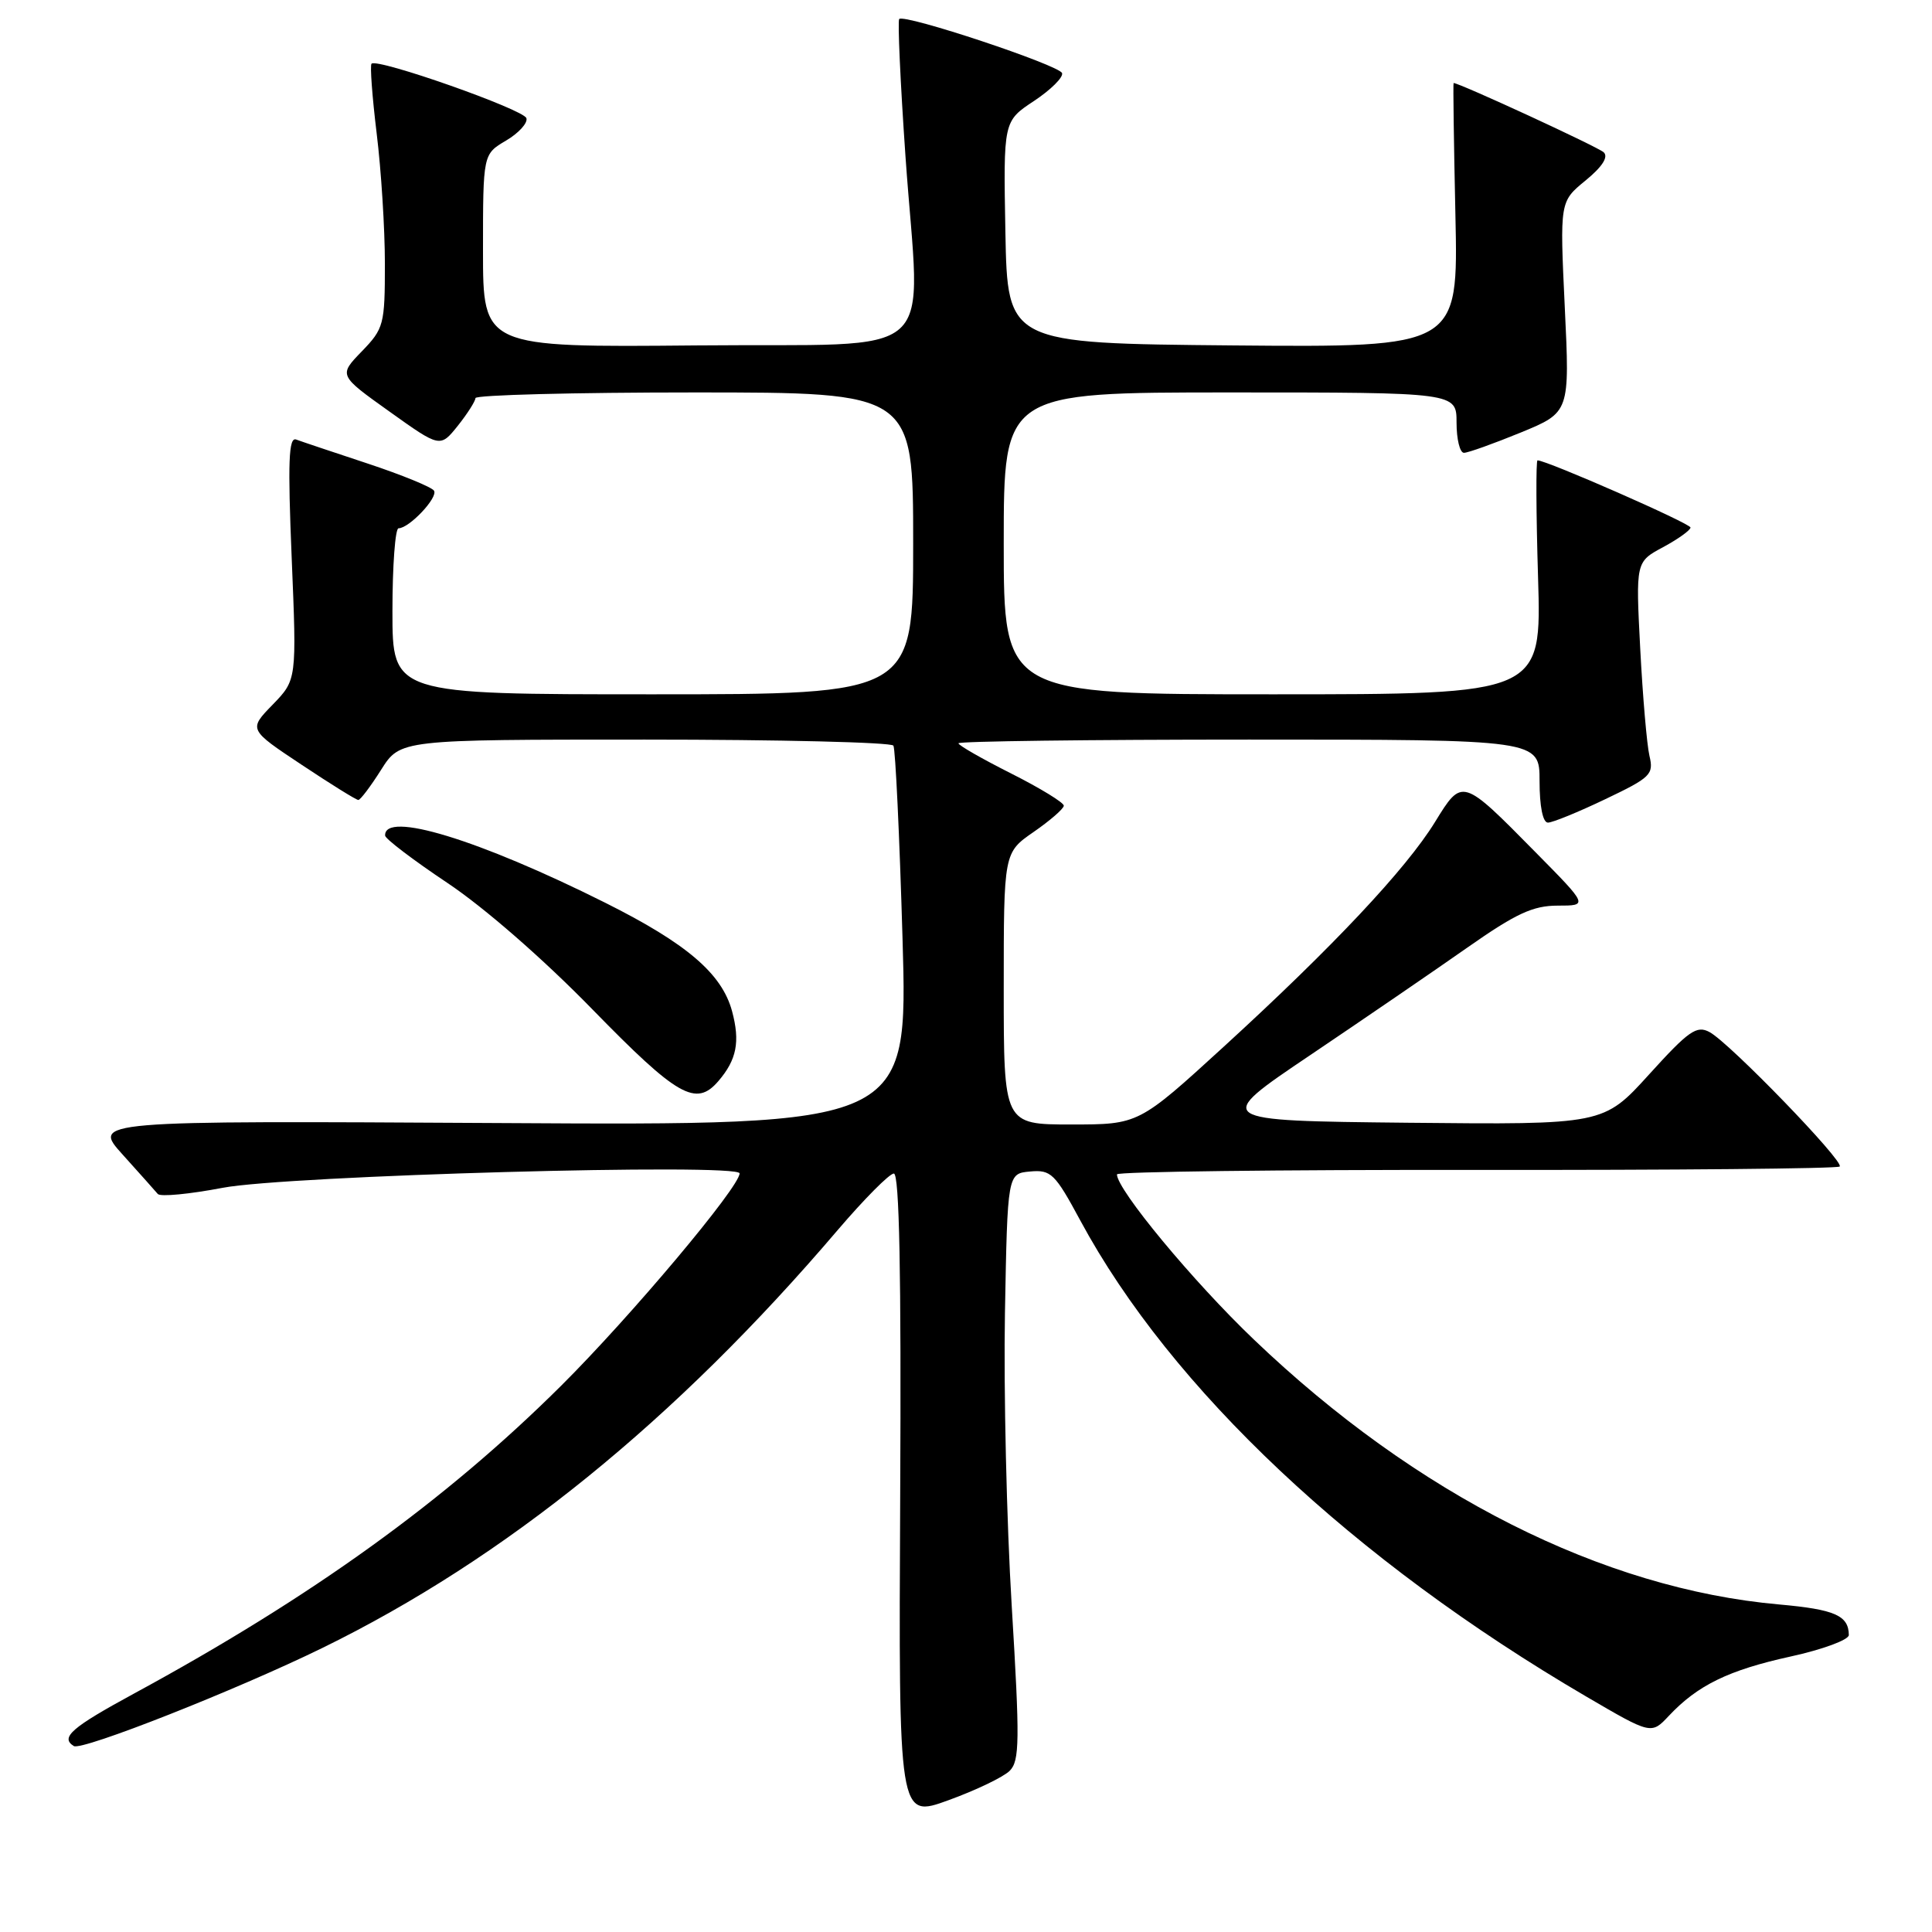 <?xml version="1.0" encoding="UTF-8" standalone="no"?>
<!DOCTYPE svg PUBLIC "-//W3C//DTD SVG 1.1//EN" "http://www.w3.org/Graphics/SVG/1.1/DTD/svg11.dtd" >
<svg xmlns="http://www.w3.org/2000/svg" xmlns:xlink="http://www.w3.org/1999/xlink" version="1.1" viewBox="0 0 256 256">
 <g >
 <path fill="currentColor"
d=" M 133.79 234.64 C 135.11 233.32 135.14 230.67 134.06 212.82 C 133.38 201.64 132.98 184.18 133.16 174.00 C 133.50 155.50 133.50 155.50 136.50 155.23 C 139.26 154.98 139.79 155.49 143.15 161.73 C 155.19 184.04 179.30 206.73 210.15 224.78 C 218.80 229.84 218.80 229.84 221.13 227.36 C 224.94 223.30 229.05 221.30 237.25 219.50 C 241.51 218.57 244.99 217.28 244.98 216.65 C 244.95 214.06 243.13 213.26 235.75 212.60 C 212.38 210.53 187.68 198.08 166.18 177.53 C 158.09 169.81 148.00 157.63 148.00 155.61 C 148.00 155.25 169.43 154.99 195.63 155.02 C 221.83 155.05 243.49 154.85 243.77 154.57 C 244.41 153.92 229.18 138.18 226.53 136.76 C 224.82 135.83 223.77 136.57 218.52 142.36 C 212.47 149.03 212.47 149.03 186.59 148.77 C 160.71 148.50 160.71 148.50 173.61 139.81 C 180.70 135.03 190.07 128.62 194.43 125.56 C 200.88 121.04 203.12 120.00 206.41 120.00 C 210.45 120.00 210.45 120.00 203.47 112.93 C 193.71 103.03 193.76 103.05 190.14 108.93 C 186.31 115.15 176.62 125.46 162.19 138.66 C 150.88 149.00 150.88 149.00 141.94 149.00 C 133.00 149.00 133.00 149.00 133.00 130.99 C 133.00 112.98 133.00 112.98 136.96 110.24 C 139.14 108.73 140.94 107.17 140.96 106.76 C 140.98 106.36 137.85 104.44 134.00 102.50 C 130.15 100.56 127.00 98.76 127.00 98.49 C 127.00 98.22 144.32 98.00 165.50 98.00 C 204.00 98.00 204.00 98.00 204.00 103.50 C 204.00 106.85 204.43 109.00 205.11 109.00 C 205.72 109.00 209.13 107.61 212.70 105.90 C 218.74 103.02 219.15 102.62 218.56 100.15 C 218.22 98.69 217.67 92.31 217.34 85.98 C 216.74 74.45 216.74 74.45 220.37 72.50 C 222.37 71.42 224.00 70.25 224.00 69.90 C 224.00 69.36 204.96 61.00 203.73 61.00 C 203.51 61.00 203.54 67.97 203.80 76.50 C 204.27 92.00 204.27 92.00 168.63 92.00 C 133.00 92.00 133.00 92.00 133.00 72.00 C 133.00 52.00 133.00 52.00 163.00 52.00 C 193.00 52.00 193.00 52.00 193.00 56.00 C 193.00 58.20 193.44 60.00 193.98 60.00 C 194.52 60.00 197.90 58.79 201.49 57.32 C 208.01 54.64 208.01 54.64 207.34 40.68 C 206.68 26.71 206.68 26.71 210.09 23.92 C 212.31 22.10 213.15 20.80 212.50 20.18 C 211.75 19.47 193.39 11.00 192.61 11.00 C 192.53 11.00 192.64 18.88 192.85 28.52 C 193.23 46.03 193.23 46.03 163.36 45.77 C 133.50 45.50 133.50 45.50 133.22 30.78 C 132.95 16.06 132.95 16.06 137.01 13.38 C 139.24 11.90 140.91 10.24 140.73 9.69 C 140.38 8.64 119.86 1.81 119.15 2.52 C 118.93 2.74 119.30 10.93 119.98 20.71 C 121.92 48.51 125.29 45.45 92.25 45.77 C 64.00 46.03 64.00 46.03 64.00 33.23 C 64.00 20.43 64.00 20.43 67.05 18.63 C 68.73 17.64 69.95 16.30 69.75 15.66 C 69.39 14.50 49.99 7.67 49.23 8.44 C 49.01 8.66 49.32 12.81 49.91 17.67 C 50.51 22.53 51.00 30.30 51.00 34.95 C 51.00 43.03 50.86 43.54 47.93 46.57 C 44.87 49.73 44.87 49.73 51.60 54.53 C 58.32 59.33 58.32 59.33 60.66 56.42 C 61.94 54.81 62.99 53.16 63.00 52.75 C 63.00 52.34 76.05 52.00 92.00 52.00 C 121.00 52.00 121.00 52.00 121.00 72.00 C 121.00 92.00 121.00 92.00 86.50 92.00 C 52.00 92.00 52.00 92.00 52.00 81.00 C 52.00 74.95 52.37 70.00 52.81 70.00 C 54.22 70.00 58.07 65.92 57.51 65.02 C 57.22 64.55 53.27 62.93 48.74 61.43 C 44.21 59.93 39.93 58.50 39.24 58.24 C 38.25 57.88 38.12 61.16 38.65 73.93 C 39.32 90.08 39.32 90.08 36.13 93.37 C 32.93 96.66 32.93 96.66 39.96 101.33 C 43.82 103.90 47.20 106.00 47.48 106.00 C 47.75 106.00 49.11 104.20 50.50 102.00 C 53.03 98.00 53.03 98.00 85.45 98.00 C 103.29 98.00 118.10 98.36 118.38 98.80 C 118.65 99.24 119.19 110.74 119.59 124.36 C 120.31 149.13 120.31 149.13 66.26 148.81 C 12.20 148.50 12.20 148.50 16.26 153.00 C 18.49 155.47 20.58 157.82 20.91 158.21 C 21.25 158.60 25.11 158.23 29.51 157.39 C 38.03 155.76 98.00 154.09 98.00 155.48 C 98.00 157.28 83.59 174.43 74.35 183.62 C 59.04 198.84 41.33 211.61 17.75 224.41 C 9.48 228.90 7.95 230.23 9.78 231.36 C 10.84 232.02 31.36 223.92 42.70 218.37 C 66.91 206.53 89.52 188.19 110.99 163.00 C 114.51 158.88 117.86 155.50 118.44 155.50 C 119.17 155.50 119.43 168.74 119.28 198.22 C 119.07 240.94 119.07 240.94 125.67 238.54 C 129.31 237.22 132.96 235.47 133.79 234.64 Z  M 95.19 143.25 C 97.62 140.42 98.09 138.03 97.00 133.98 C 95.65 129.00 90.99 125.02 80.20 119.62 C 63.42 111.23 50.89 107.41 51.03 110.72 C 51.05 111.15 54.76 113.97 59.28 116.99 C 64.14 120.23 72.00 127.08 78.49 133.74 C 89.79 145.32 92.22 146.71 95.19 143.25 Z "/>
</g>
</svg>
